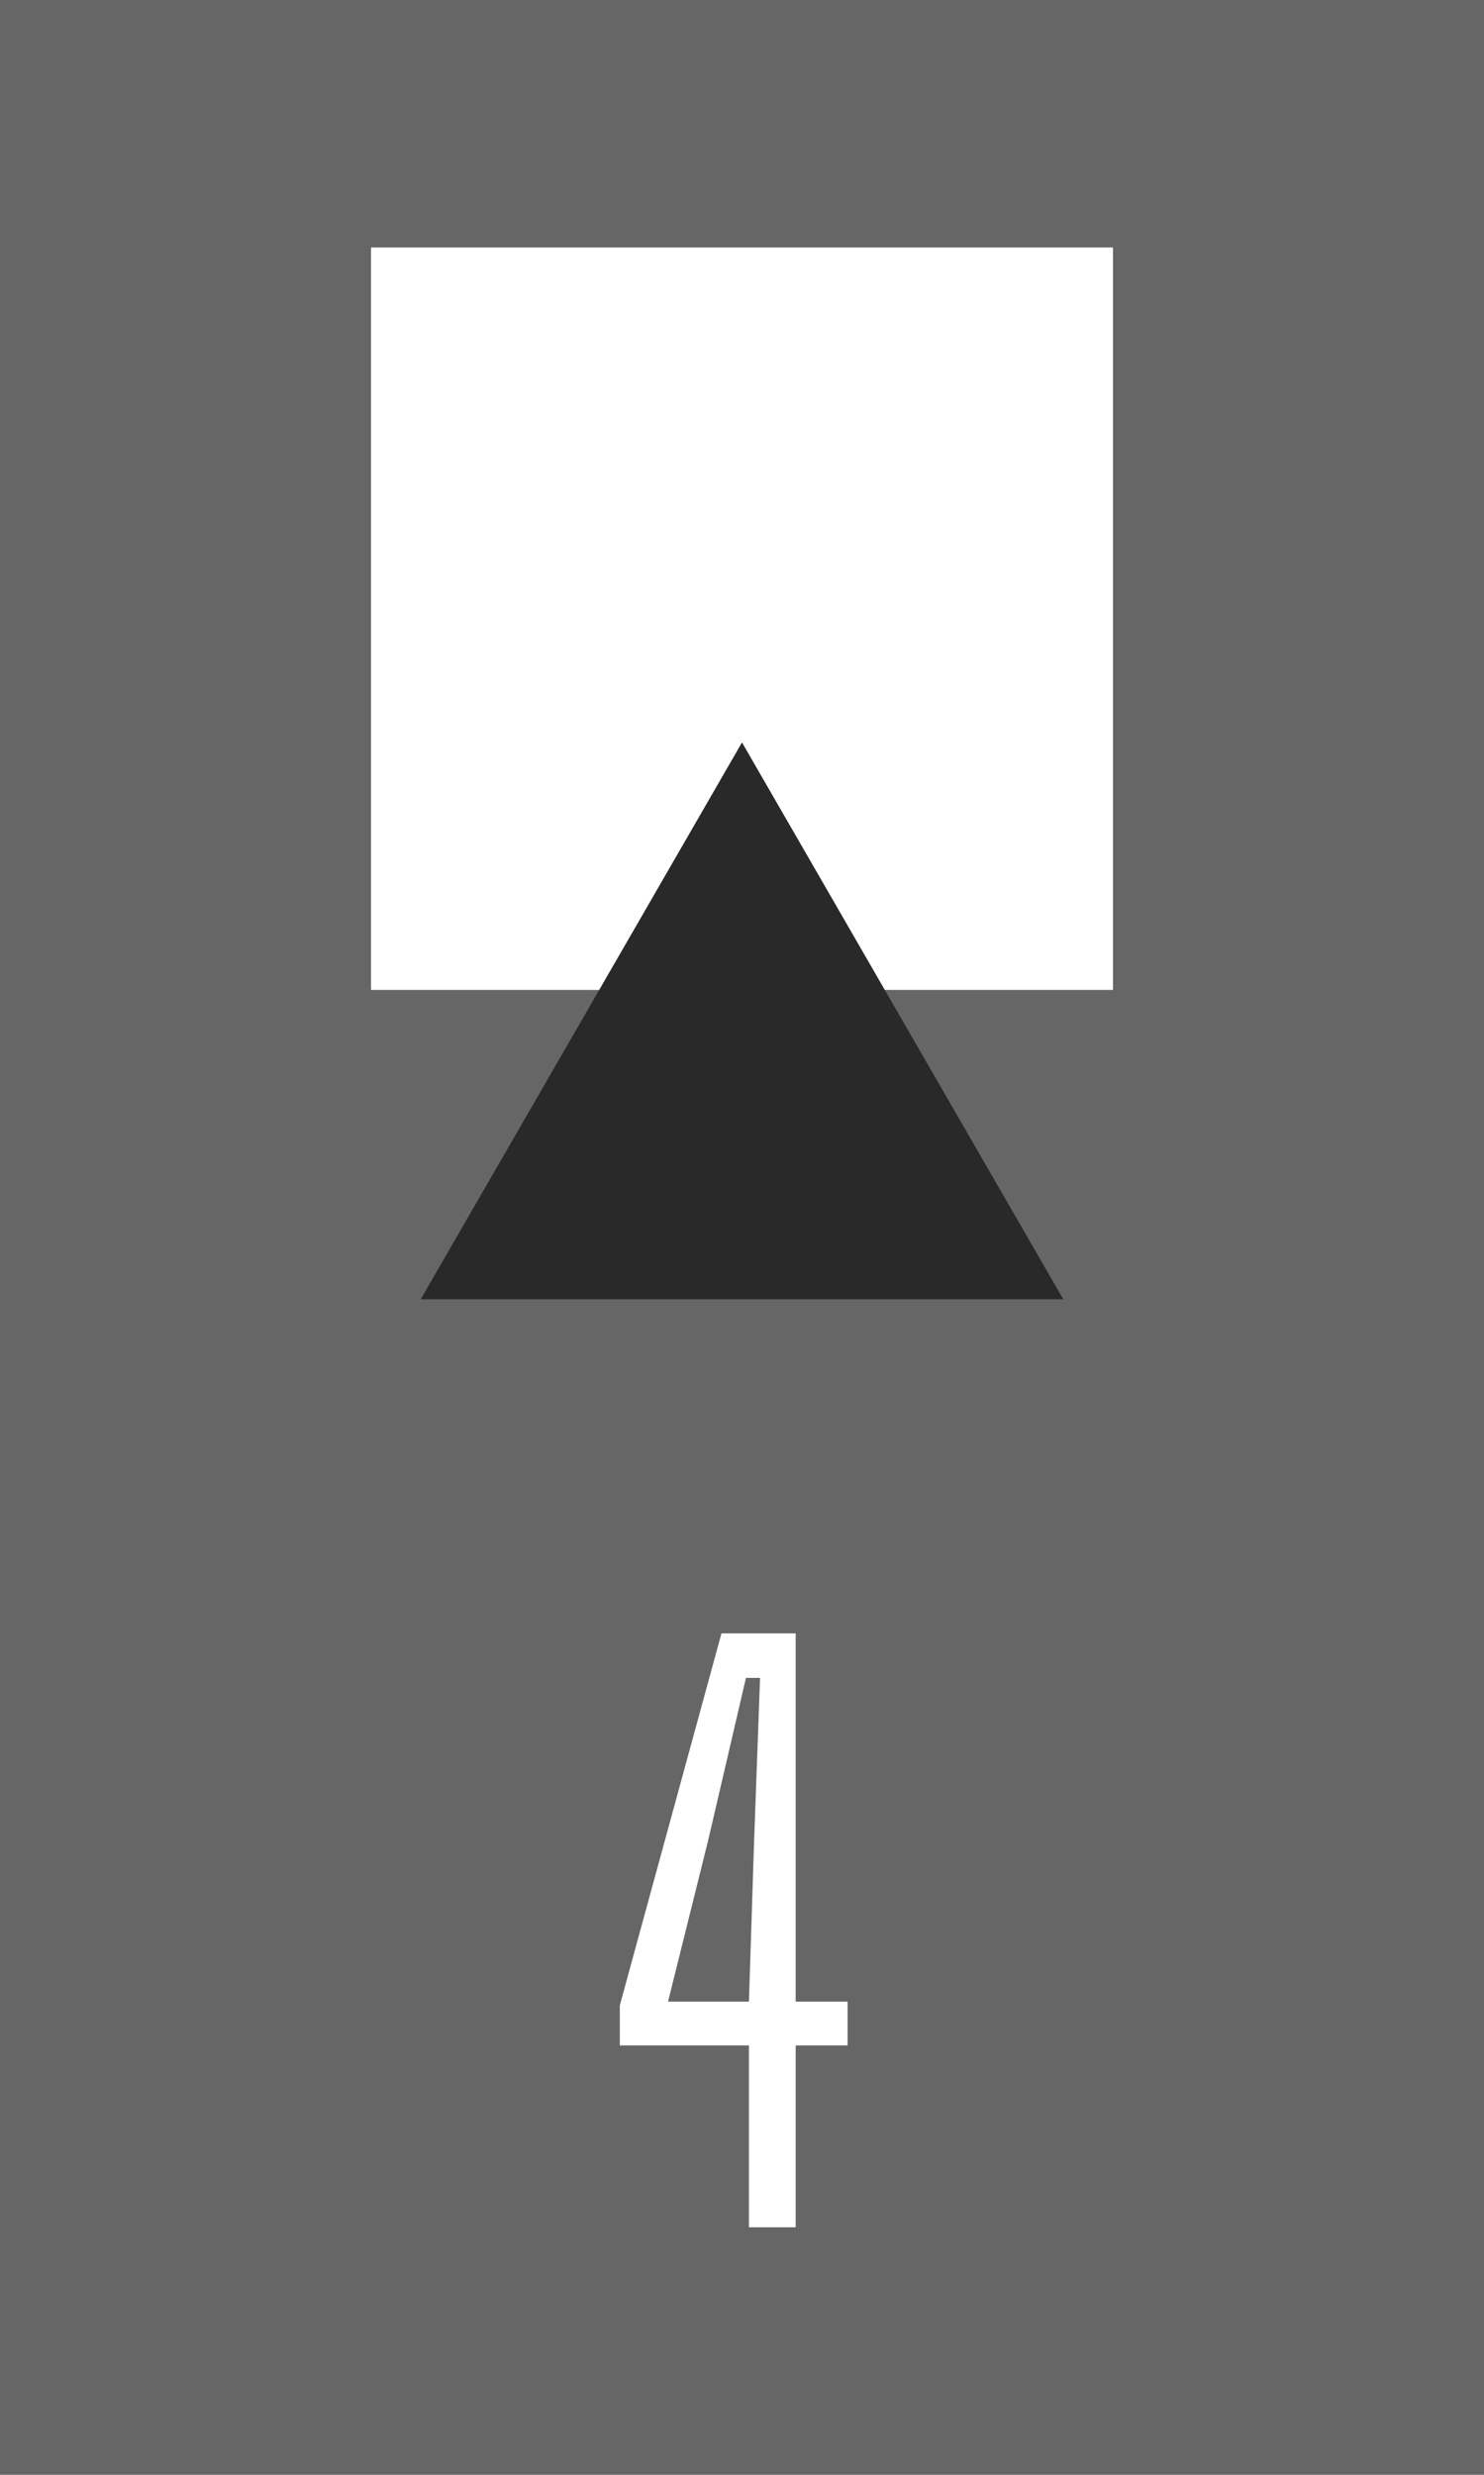 <svg width="6" height="10" viewBox="0 0 6 10" fill="none" xmlns="http://www.w3.org/2000/svg">
<rect width="6" height="10" fill="#666666"/>
<path d="M3.028 9V8.265H2.506V8.103L2.917 6.6H3.217V8.088H3.427V8.265H3.217V9H3.028ZM2.701 8.088H3.028L3.049 7.437L3.073 6.78H3.016L2.863 7.437L2.701 8.088Z" fill="white"/>
<rect x="1.5" y="1" width="3" height="3" fill="white"/>
<path d="M3 3L4.299 5.25H1.701L3 3Z" fill="#292929"/>
</svg>
